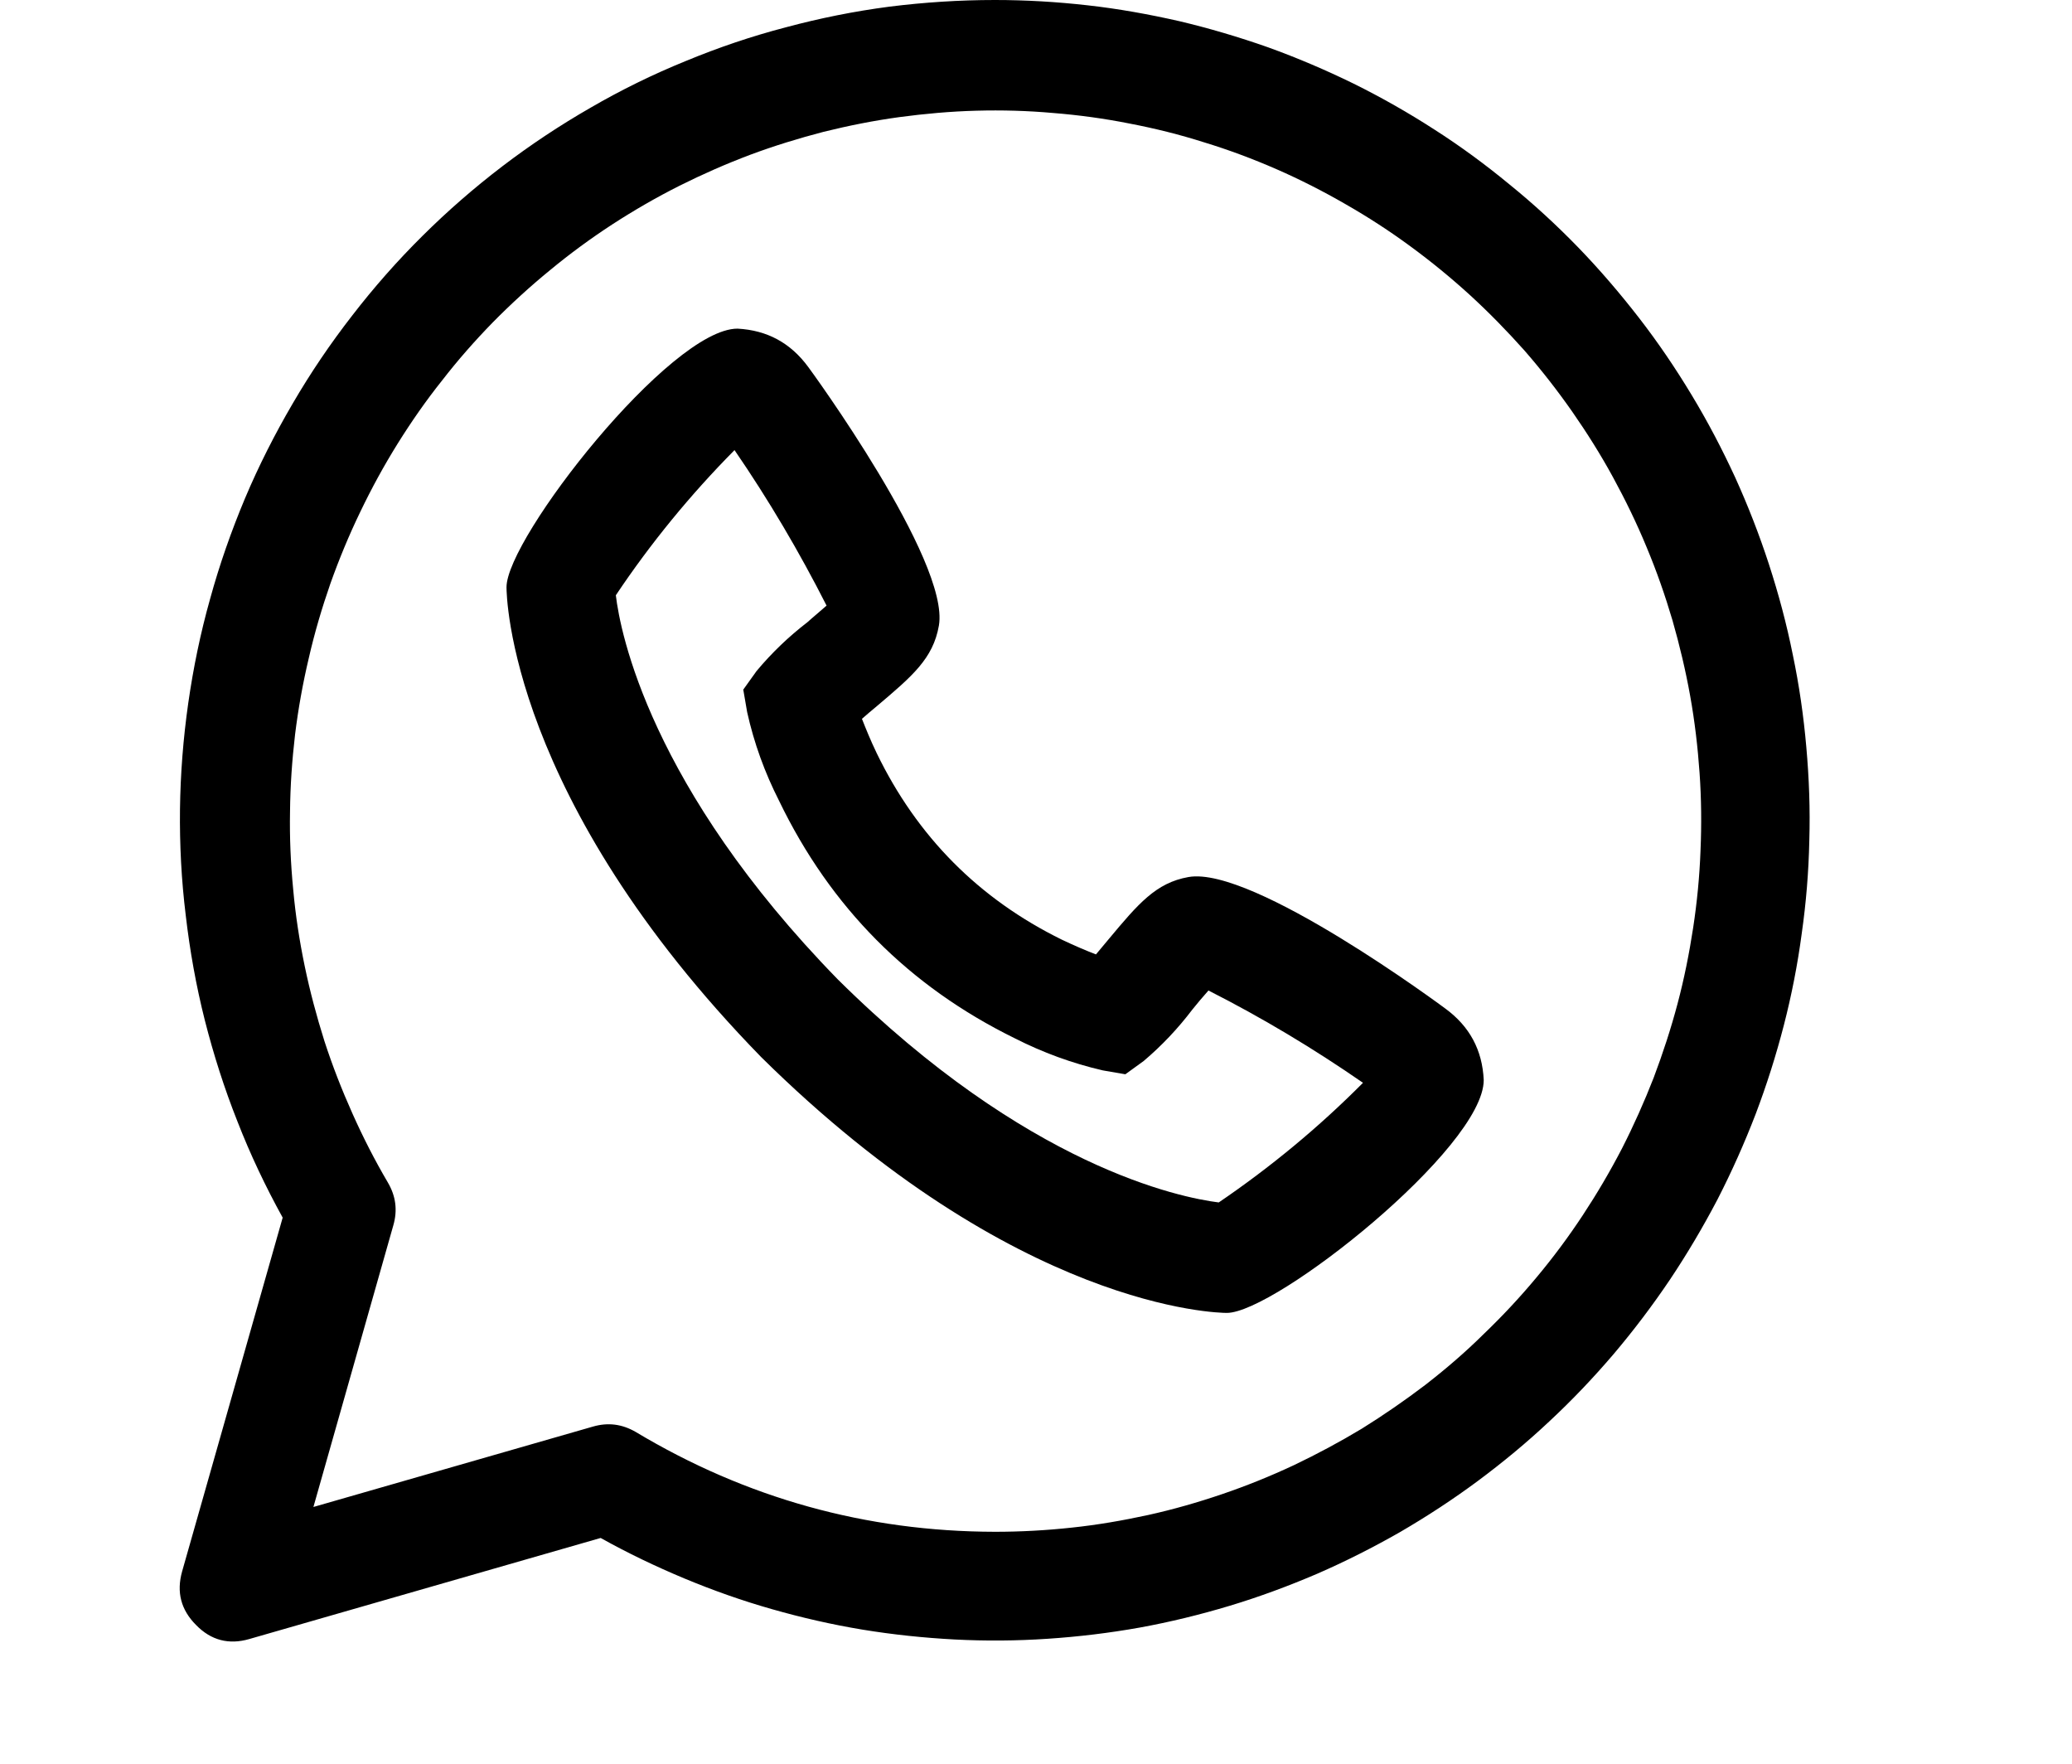 <svg xmlns="http://www.w3.org/2000/svg" xmlns:xlink="http://www.w3.org/1999/xlink" width="47" zoomAndPan="magnify" viewBox="0 0 35.25 30" height="40" preserveAspectRatio="xMidYMid meet" version="1.0"><path fill="#000000" d="M 16.926 0 C 16.324 0 15.727 0.039 15.133 0.113 C 14.535 0.191 13.949 0.309 13.367 0.465 C 12.785 0.617 12.219 0.809 11.664 1.039 C 11.105 1.266 10.566 1.531 10.047 1.832 C 9.523 2.133 9.023 2.465 8.547 2.828 C 8.066 3.195 7.613 3.59 7.188 4.012 C 6.758 4.438 6.359 4.891 5.992 5.367 C 5.621 5.844 5.285 6.34 4.98 6.863 C 4.676 7.383 4.402 7.922 4.168 8.477 C 3.934 9.035 3.734 9.605 3.574 10.188 C 3.41 10.77 3.289 11.359 3.203 11.957 C 3.117 12.559 3.07 13.16 3.062 13.762 C 3.055 14.367 3.086 14.969 3.16 15.57 C 3.23 16.172 3.336 16.766 3.484 17.352 C 3.633 17.938 3.816 18.512 4.039 19.074 C 4.258 19.637 4.516 20.18 4.809 20.711 L 3.098 26.73 C 3 27.082 3.078 27.383 3.336 27.641 C 3.59 27.902 3.895 27.98 4.242 27.879 L 10.219 26.16 C 10.68 26.418 11.156 26.645 11.641 26.848 C 12.129 27.051 12.625 27.227 13.133 27.371 C 13.641 27.516 14.152 27.633 14.672 27.719 C 15.195 27.805 15.719 27.859 16.242 27.887 C 16.77 27.914 17.297 27.91 17.82 27.875 C 18.348 27.84 18.871 27.777 19.391 27.684 C 19.906 27.59 20.418 27.465 20.926 27.312 C 21.43 27.16 21.922 26.977 22.406 26.77 C 22.891 26.559 23.363 26.32 23.82 26.059 C 24.277 25.793 24.719 25.504 25.141 25.191 C 25.566 24.875 25.973 24.539 26.359 24.176 C 26.746 23.816 27.109 23.434 27.453 23.031 C 27.793 22.629 28.113 22.207 28.41 21.766 C 28.703 21.328 28.973 20.871 29.219 20.402 C 29.461 19.93 29.676 19.449 29.867 18.953 C 30.055 18.457 30.215 17.953 30.348 17.438 C 30.48 16.926 30.582 16.406 30.652 15.879 C 30.727 15.355 30.77 14.828 30.781 14.297 C 30.797 13.766 30.777 13.234 30.73 12.707 C 30.684 12.18 30.609 11.656 30.5 11.137 C 30.395 10.613 30.258 10.102 30.094 9.598 C 29.93 9.094 29.738 8.602 29.52 8.121 C 29.297 7.637 29.051 7.168 28.777 6.715 C 28.504 6.262 28.207 5.824 27.883 5.406 C 27.559 4.988 27.215 4.586 26.848 4.207 C 26.48 3.828 26.09 3.469 25.68 3.137 C 25.273 2.801 24.848 2.488 24.402 2.203 C 23.961 1.918 23.5 1.656 23.027 1.422 C 22.555 1.191 22.07 0.984 21.574 0.805 C 21.074 0.629 20.57 0.48 20.059 0.359 C 19.543 0.242 19.023 0.148 18.5 0.09 C 17.977 0.031 17.453 0 16.926 0 Z M 16.926 26.055 C 14.734 26.051 12.695 25.484 10.812 24.355 C 10.582 24.223 10.344 24.191 10.086 24.266 L 5.332 25.633 L 6.691 20.844 C 6.766 20.586 6.734 20.344 6.598 20.113 C 6.375 19.734 6.176 19.344 5.996 18.941 C 5.816 18.539 5.656 18.129 5.52 17.711 C 5.387 17.289 5.273 16.863 5.184 16.434 C 5.094 16 5.027 15.566 4.988 15.129 C 4.945 14.688 4.926 14.25 4.934 13.809 C 4.938 13.367 4.969 12.93 5.02 12.492 C 5.074 12.055 5.152 11.621 5.254 11.191 C 5.352 10.762 5.477 10.34 5.621 9.926 C 5.77 9.508 5.938 9.102 6.129 8.707 C 6.32 8.309 6.531 7.922 6.762 7.551 C 6.996 7.176 7.246 6.816 7.52 6.473 C 7.789 6.125 8.078 5.797 8.387 5.48 C 8.695 5.168 9.02 4.871 9.359 4.594 C 9.695 4.316 10.051 4.055 10.418 3.816 C 10.785 3.578 11.164 3.359 11.559 3.16 C 11.949 2.965 12.348 2.789 12.762 2.633 C 13.172 2.48 13.59 2.352 14.012 2.242 C 14.438 2.137 14.867 2.051 15.301 1.992 C 15.734 1.934 16.168 1.895 16.609 1.883 C 17.047 1.871 17.48 1.883 17.918 1.922 C 18.355 1.957 18.789 2.016 19.219 2.102 C 19.648 2.184 20.07 2.289 20.488 2.422 C 20.91 2.551 21.316 2.703 21.719 2.879 C 22.121 3.055 22.512 3.254 22.891 3.473 C 23.273 3.691 23.641 3.93 23.992 4.188 C 24.348 4.449 24.688 4.727 25.012 5.023 C 25.336 5.32 25.641 5.633 25.934 5.961 C 26.223 6.293 26.492 6.637 26.746 7 C 26.996 7.359 27.23 7.73 27.441 8.117 C 27.652 8.504 27.844 8.898 28.012 9.305 C 28.184 9.715 28.328 10.129 28.453 10.551 C 28.574 10.973 28.676 11.402 28.754 11.836 C 28.832 12.27 28.883 12.707 28.914 13.148 C 28.945 13.586 28.949 14.027 28.93 14.469 C 28.914 14.906 28.871 15.348 28.805 15.781 C 28.738 16.219 28.652 16.648 28.539 17.074 C 28.426 17.5 28.289 17.918 28.133 18.332 C 27.973 18.742 27.793 19.145 27.594 19.535 C 27.391 19.926 27.168 20.305 26.926 20.672 C 26.684 21.039 26.422 21.391 26.141 21.727 C 25.859 22.066 25.559 22.387 25.242 22.691 C 24.93 23 24.598 23.285 24.25 23.555 C 23.902 23.82 23.539 24.07 23.168 24.301 C 22.793 24.527 22.406 24.734 22.012 24.922 C 21.613 25.109 21.207 25.273 20.793 25.414 C 20.379 25.555 19.957 25.676 19.531 25.77 C 19.102 25.863 18.672 25.938 18.234 25.984 C 17.801 26.031 17.363 26.055 16.926 26.055 Z M 16.926 26.055 " fill-opacity="1" fill-rule="nonzero"/><path fill="#000000" d="M 24.59 17.156 C 24.559 17.133 21.316 14.723 20.219 14.918 C 19.664 15.016 19.363 15.375 18.863 15.973 C 18.777 16.078 18.707 16.16 18.645 16.234 C 18.484 16.172 18.289 16.09 18.066 15.984 C 16.652 15.289 15.602 14.23 14.914 12.809 C 14.805 12.582 14.727 12.387 14.664 12.227 C 14.738 12.16 14.824 12.09 14.926 12.004 C 15.516 11.504 15.875 11.203 15.973 10.641 C 16.164 9.543 13.773 6.27 13.75 6.242 C 13.449 5.832 13.051 5.617 12.547 5.59 C 11.402 5.59 8.617 9.152 8.617 9.988 C 8.617 10.129 8.664 13.586 12.949 17.98 C 17.297 22.277 20.73 22.332 20.871 22.332 C 21.699 22.332 25.242 19.523 25.242 18.371 C 25.219 17.859 25 17.457 24.59 17.156 Z M 20.734 20.453 C 20.082 20.371 17.477 19.852 14.254 16.66 C 11.059 13.387 10.551 10.754 10.477 10.125 C 11.07 9.238 11.746 8.414 12.496 7.656 C 13.078 8.504 13.598 9.387 14.062 10.301 C 13.957 10.395 13.828 10.5 13.738 10.582 C 13.418 10.828 13.129 11.105 12.871 11.414 L 12.645 11.73 L 12.711 12.113 C 12.828 12.641 13.012 13.145 13.254 13.621 C 14.129 15.434 15.465 16.777 17.262 17.66 C 17.738 17.902 18.238 18.086 18.762 18.207 L 19.145 18.273 L 19.457 18.047 C 19.766 17.785 20.039 17.496 20.285 17.172 C 20.363 17.074 20.469 16.949 20.559 16.848 C 21.473 17.312 22.348 17.836 23.188 18.418 C 22.434 19.176 21.617 19.852 20.734 20.453 Z M 20.734 20.453 " fill-opacity="1" fill-rule="nonzero"/></svg>